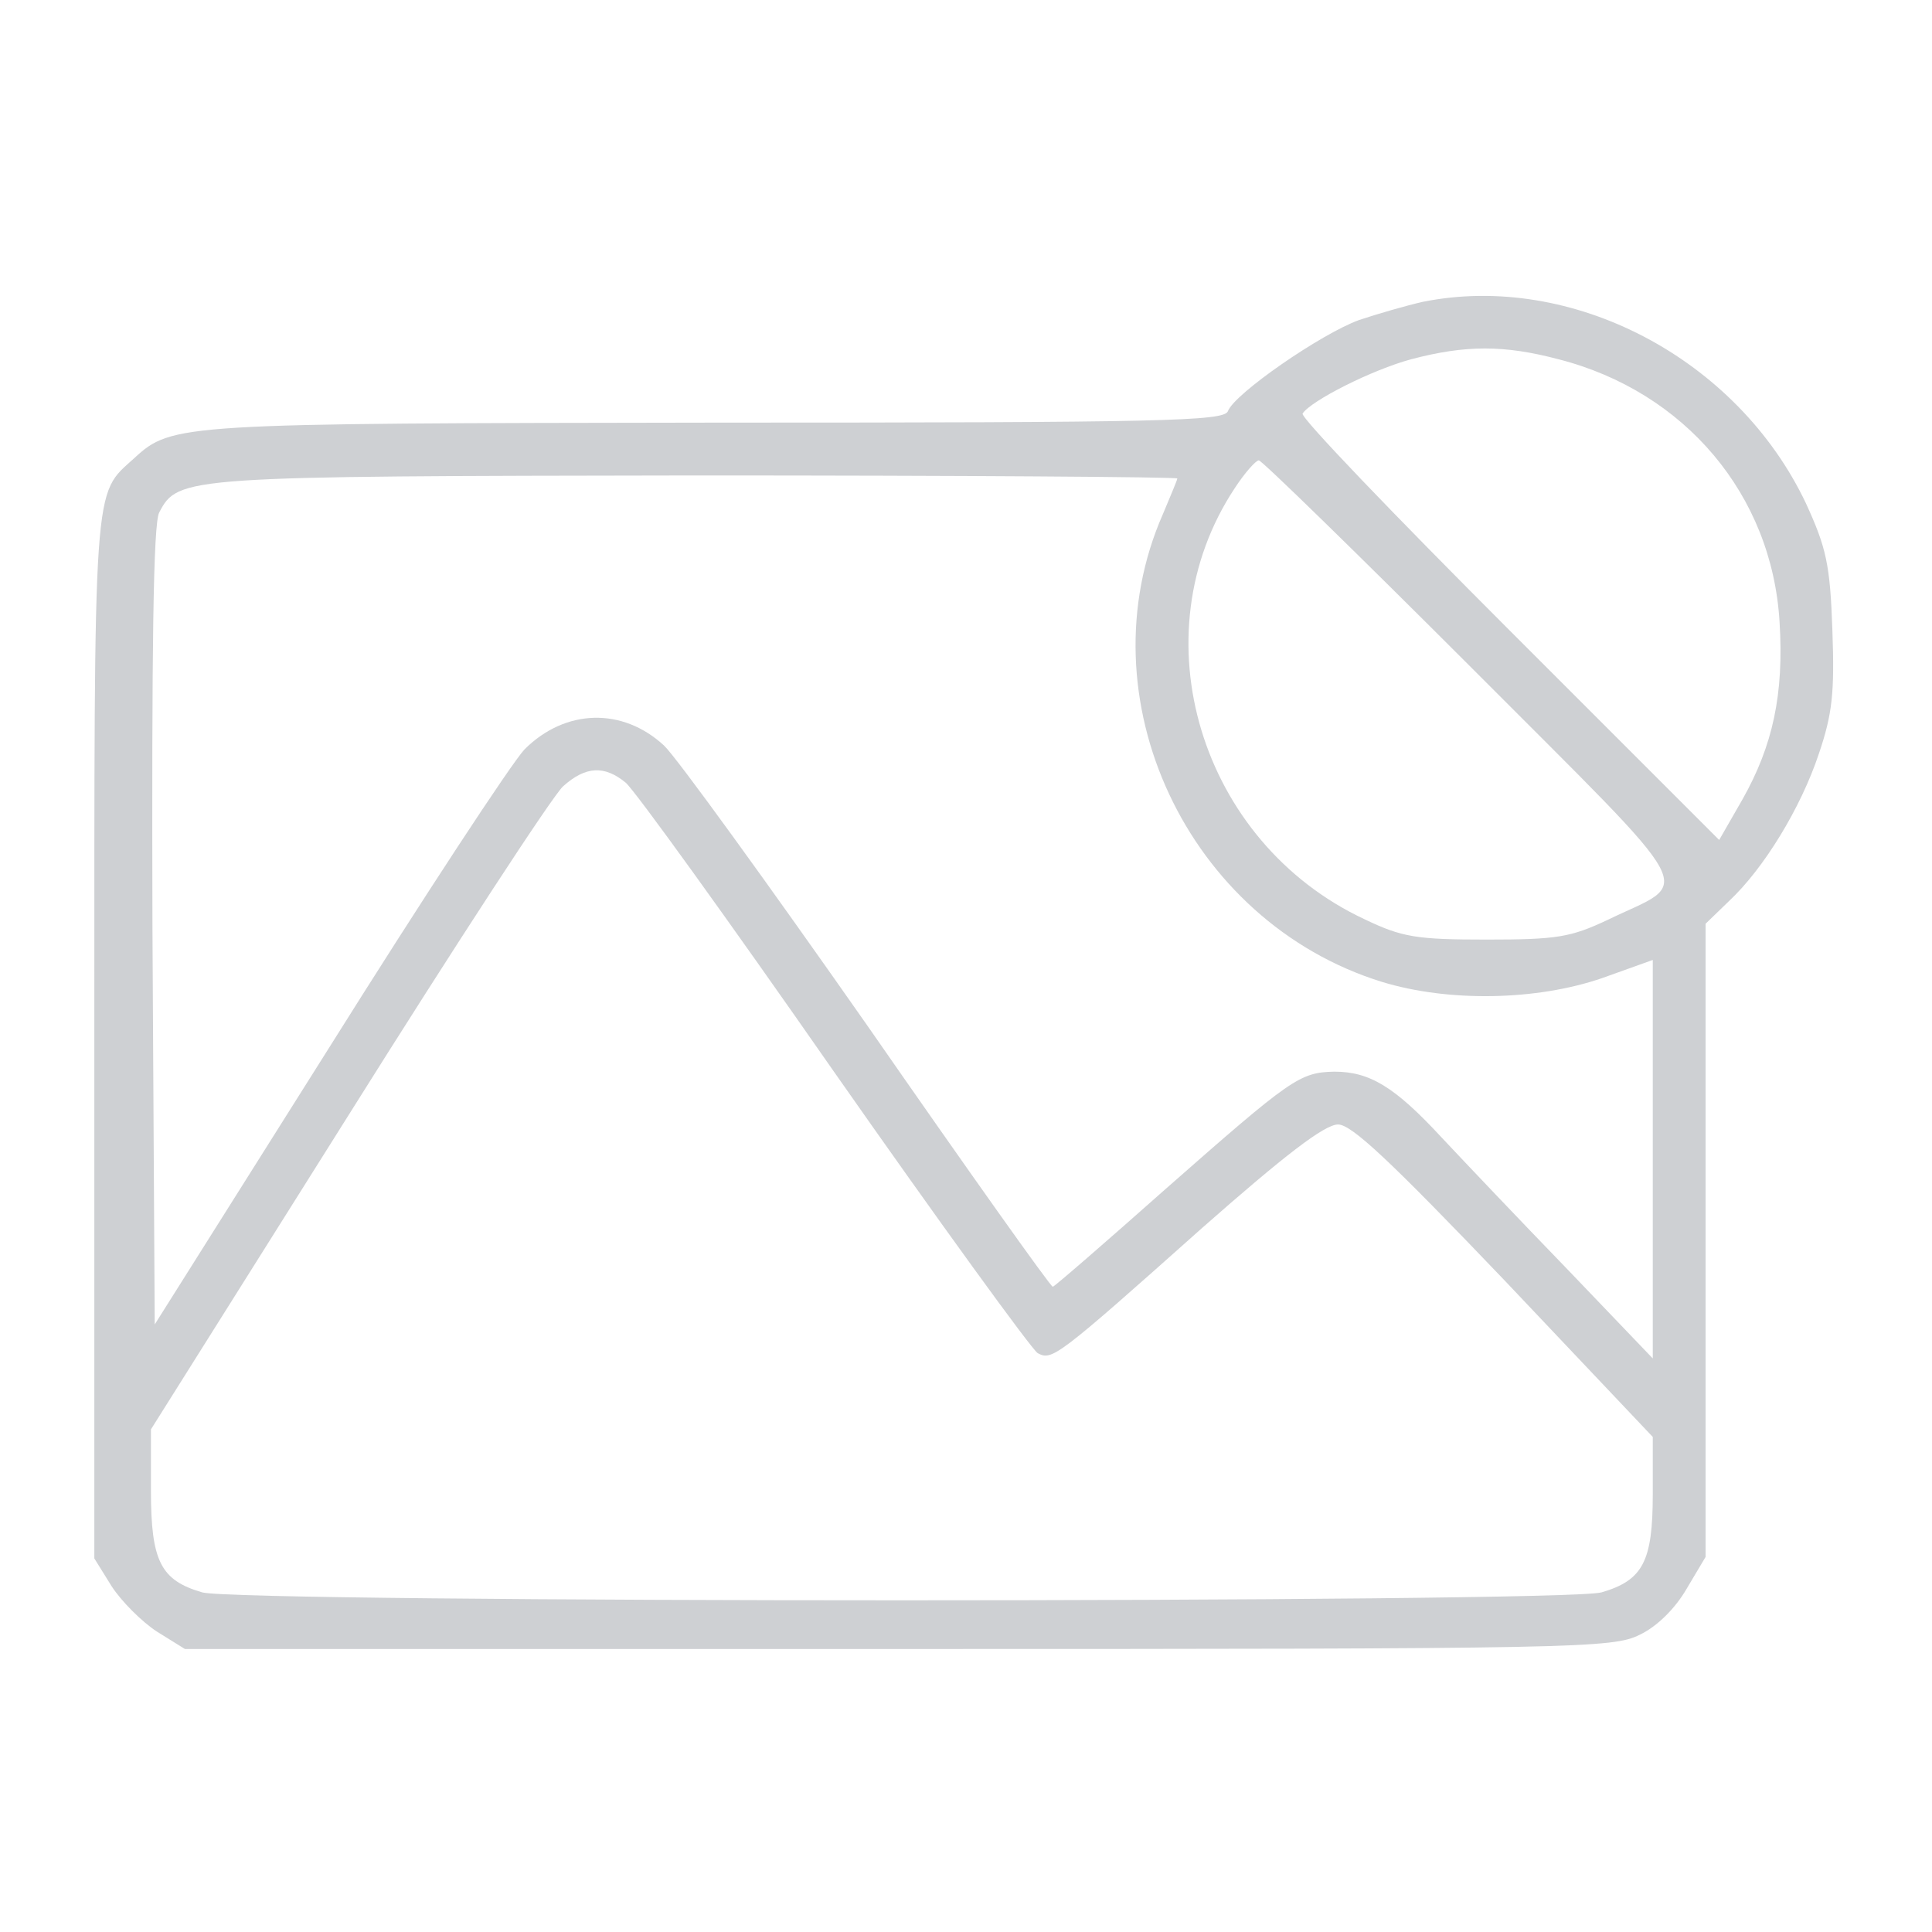 <?xml version="1.0" standalone="no"?>
<!DOCTYPE svg PUBLIC "-//W3C//DTD SVG 20010904//EN"
 "http://www.w3.org/TR/2001/REC-SVG-20010904/DTD/svg10.dtd">
<svg version="1.0" xmlns="http://www.w3.org/2000/svg"
 width="256pt" height="256pt" viewBox="0 0 256 256"
 preserveAspectRatio="xMidYMid meet">

<g transform="translate(0,256) scale(0.1,-0.1)"
fill="#ced0d3" stroke="none">
<path d="M1885 2160 c-22 -5 -60 -16 -84 -24 -50 -18 -166 -98 -174 -121 -6
-13 -84 -15 -679 -15 -710 -1 -720 -1 -770 -47 -55 -50 -53 -20 -53 -768 l0
-690 23 -37 c13 -20 40 -47 60 -60 l37 -23 945 0 c905 0 947 1 983 19 23 11
47 35 62 61 l25 42 0 420 0 419 31 30 c46 43 95 123 119 195 18 53 21 81 18
164 -3 87 -8 109 -35 168 -91 192 -310 307 -508 267z m180 -76 c168 -43 283
-180 293 -348 6 -96 -9 -164 -49 -235 l-31 -54 -278 278 c-154 154 -277 282
-274 287 11 17 92 58 144 72 72 19 123 19 195 0z m-115 -409 c311 -312 293
-279 180 -334 -49 -23 -67 -26 -160 -26 -93 0 -112 3 -162 27 -218 102 -301
376 -172 571 13 20 28 37 32 37 4 0 131 -124 282 -275z m-390 251 c0 -2 -9
-23 -19 -47 -107 -243 32 -540 290 -620 88 -27 205 -25 292 5 l67 24 0 -264 0
-264 -113 118 c-62 64 -137 143 -167 175 -62 67 -95 87 -142 87 -46 -1 -57 -9
-223 -155 -80 -71 -148 -130 -150 -130 -3 0 -113 155 -245 345 -133 190 -254
357 -270 372 -55 51 -131 49 -185 -5 -17 -18 -134 -196 -260 -397 l-230 -365
-3 528 c-1 366 1 534 9 548 25 48 33 48 712 49 350 0 637 -2 637 -4z m-731
-403 c12 -10 136 -182 276 -383 140 -200 262 -368 270 -373 19 -10 24 -7 218
166 109 96 162 137 180 137 18 0 69 -48 221 -207 l196 -207 0 -76 c0 -89 -13
-114 -68 -130 -51 -14 -1803 -14 -1854 0 -55 16 -68 41 -68 135 l0 81 261 415
c143 228 271 424 285 437 30 27 55 28 83 5z"/>
</g>
</svg>
